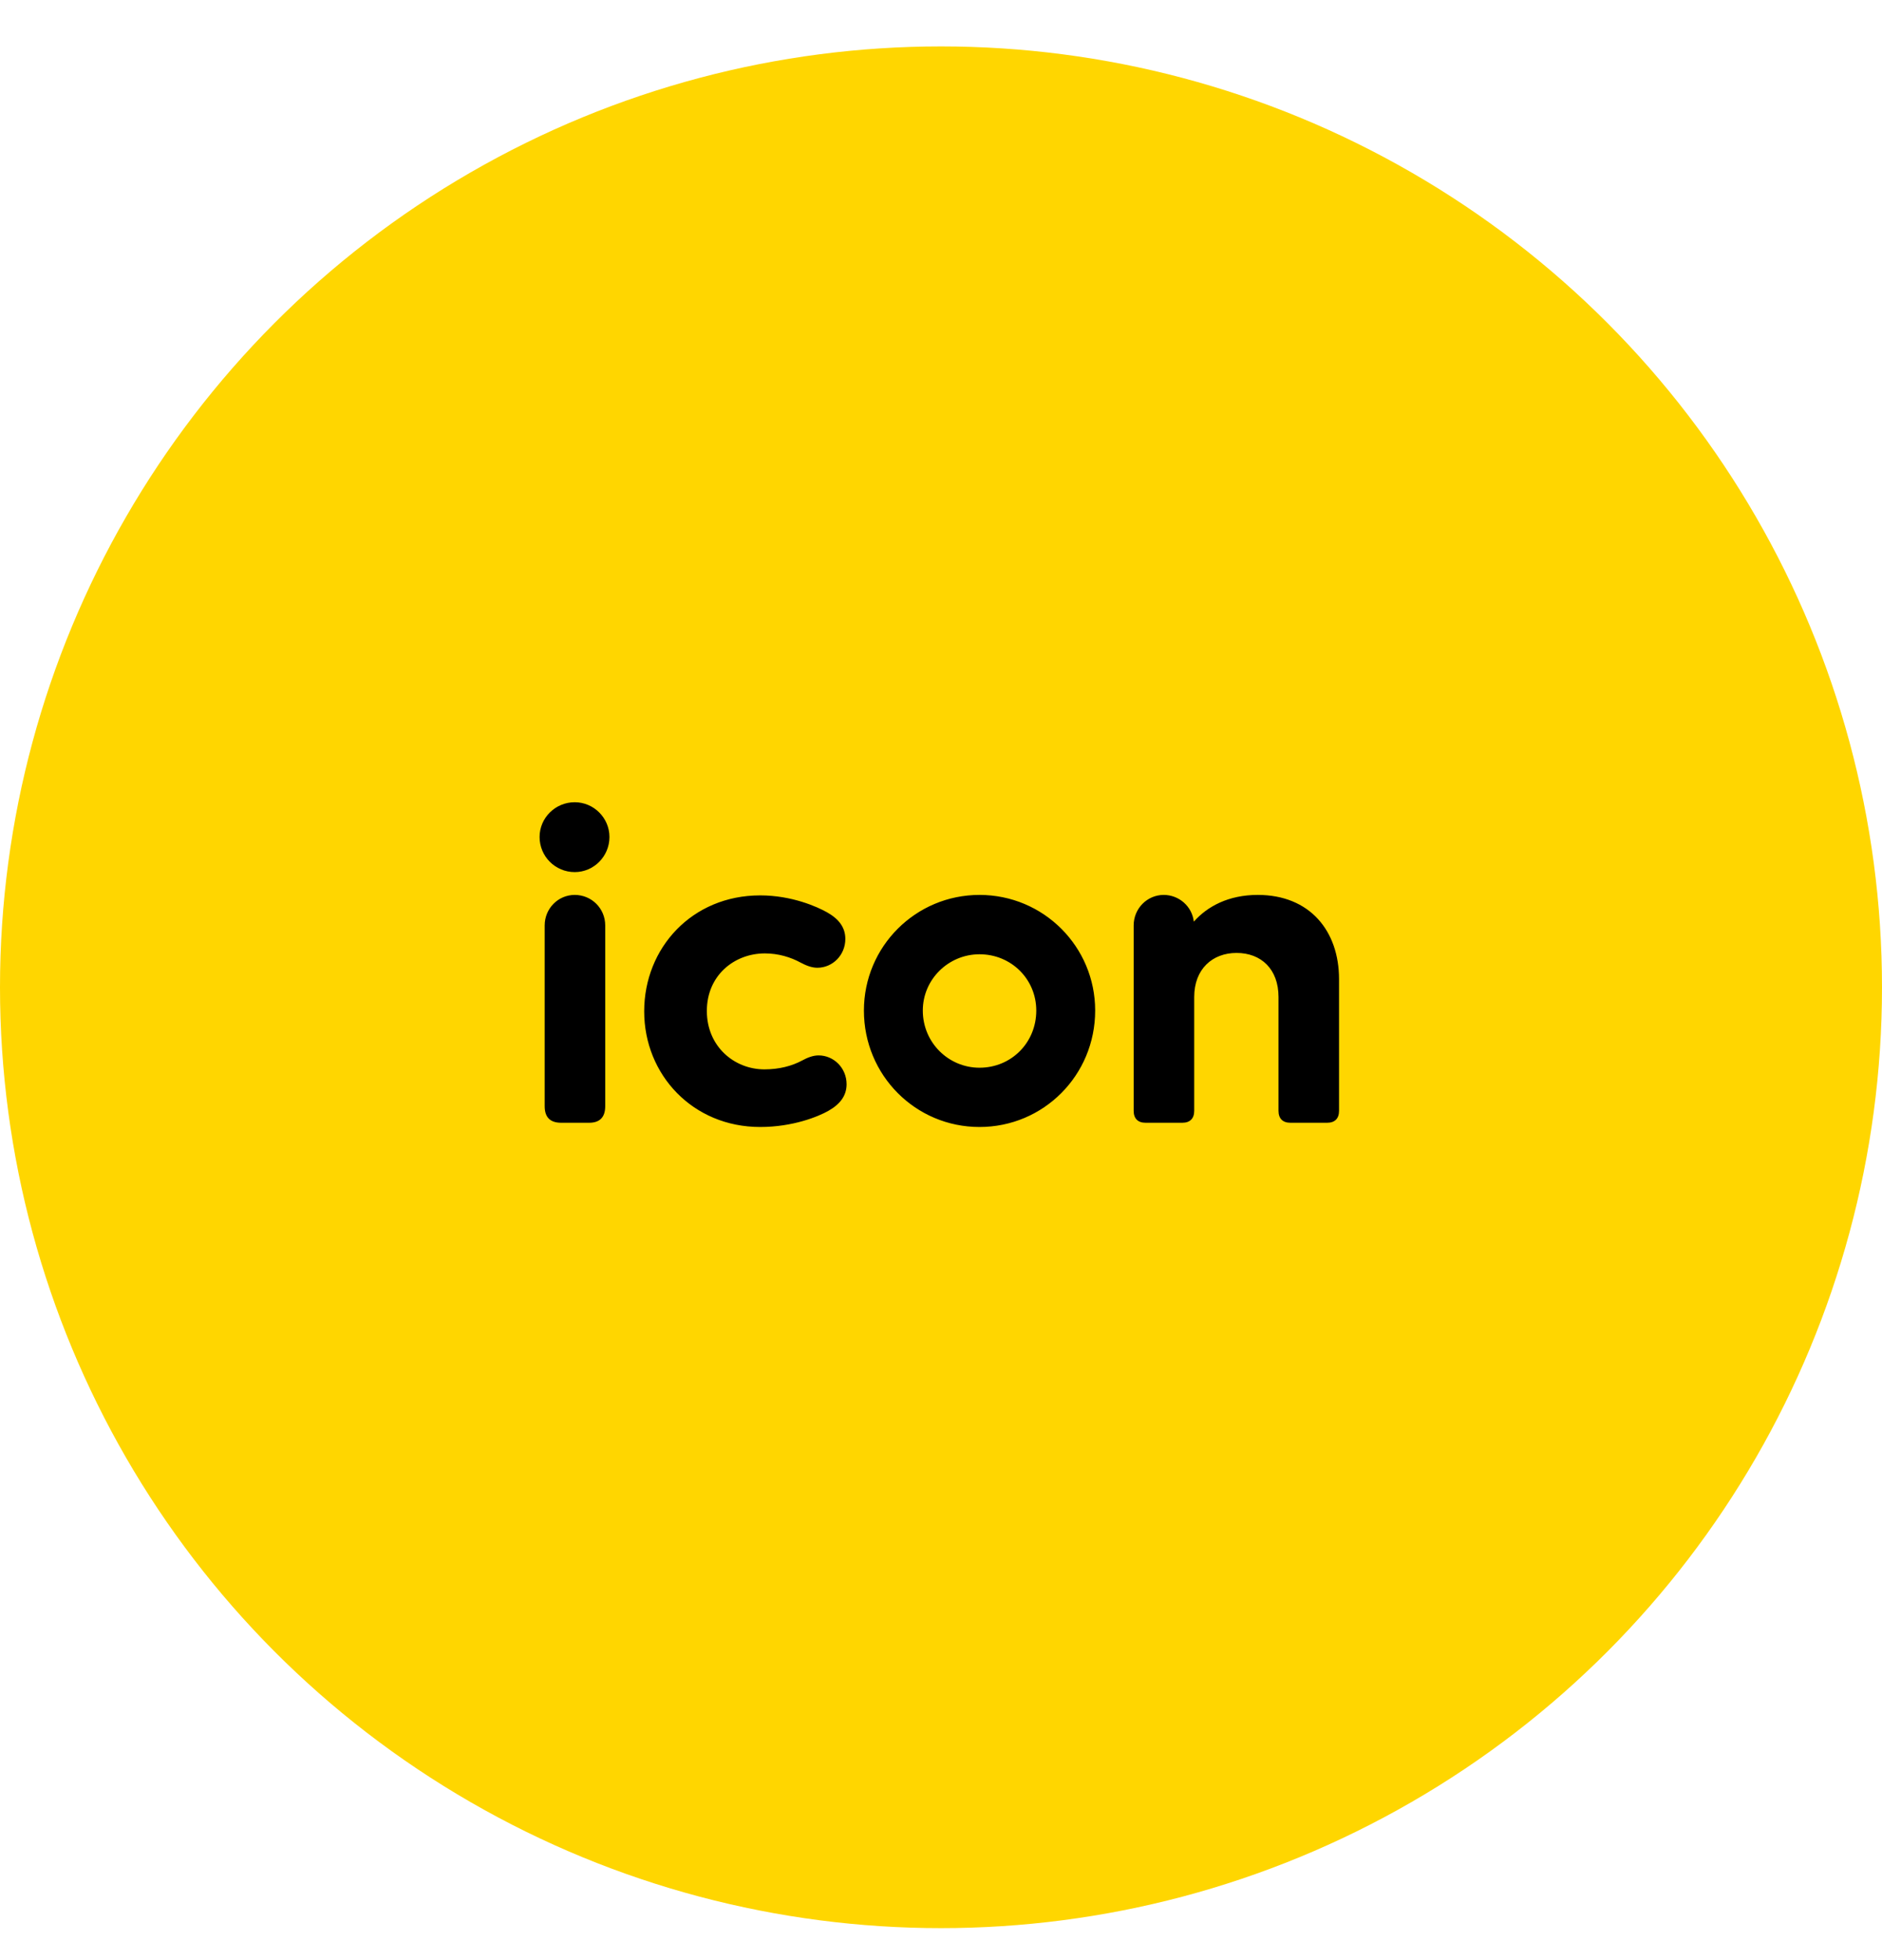 <?xml version="1.0" encoding="UTF-8"?>
<svg width="24px" height="25px" viewBox="0 0 24 25" version="1.1" xmlns="http://www.w3.org/2000/svg" xmlns:xlink="http://www.w3.org/1999/xlink">
    <title>63930563-0C64-4E95-A22D-DF11319D2D07</title>
    <g id="Desktop---General-Product" stroke="none" stroke-width="1" fill="none" fill-rule="evenodd">
        <g id="Personal/product/package_detail_tariff" transform="translate(-430, -779)">
            <g id="Group-6" transform="translate(430, 381)">
                <g id="Group-4-Copy-10" transform="translate(0, 391)">
                    <g id="icon/package/quota-copy-7" transform="translate(0, 7.592)">
                        <g id="Group-5" opacity="0" stroke="#979797" stroke-width="0.5">
                            <g id="Group-6">
                                <rect id="Rectangle" opacity="0.289" x="0.25" y="0.25" width="23.5" height="23.5" rx="9"></rect>
                                <rect id="Rectangle" fill="#D8D8D8" opacity="0.39" x="3.85" y="0.25" width="16.3" height="23.5" rx="0.9"></rect>
                                <rect id="Rectangle" fill="#D8D8D8" opacity="0.297" x="2.05" y="2.05" width="19.9" height="19.9" rx="0.9"></rect>
                                <path d="M19.5,0.25 L20.15,23.1 L4.5,23.75 L3.85,0.9 L19.5,0.25 Z" id="Rectangle" opacity="0.266" transform="translate(12, 12) rotate(90) translate(-12, -12) "></path>
                            </g>
                        </g>
                        <g id="Group-4">
                            <circle id="Oval" fill="#FFD600" cx="12" cy="12" r="12"></circle>
                            <path d="M7.329,10.531 C7.572,10.531 7.772,10.331 7.772,10.083 C7.772,9.84 7.572,9.64 7.329,9.64 C7.081,9.64 6.881,9.84 6.881,10.083 C6.881,10.331 7.081,10.531 7.329,10.531 Z M7.513,13.728 C7.648,13.728 7.718,13.658 7.718,13.517 L7.718,11.211 C7.718,10.995 7.545,10.822 7.329,10.822 C7.118,10.822 6.946,10.995 6.946,11.211 L6.946,13.517 C6.946,13.658 7.016,13.728 7.156,13.728 L7.513,13.728 Z M9.694,13.782 C10.115,13.782 10.439,13.647 10.564,13.576 C10.715,13.49 10.796,13.382 10.796,13.236 C10.796,13.031 10.634,12.869 10.439,12.869 C10.369,12.869 10.299,12.896 10.229,12.934 C10.099,13.004 9.937,13.047 9.748,13.047 C9.365,13.047 9.014,12.756 9.014,12.302 C9.014,11.848 9.365,11.568 9.754,11.568 C9.926,11.568 10.083,11.616 10.213,11.687 C10.283,11.724 10.353,11.751 10.423,11.751 C10.618,11.751 10.78,11.589 10.78,11.384 C10.78,11.238 10.699,11.13 10.547,11.044 C10.423,10.974 10.099,10.828 9.694,10.828 C8.825,10.828 8.215,11.498 8.215,12.307 C8.215,13.117 8.836,13.782 9.694,13.782 Z M12.491,13.782 C13.307,13.782 13.966,13.123 13.966,12.297 C13.966,11.481 13.307,10.822 12.491,10.822 C11.676,10.822 11.017,11.481 11.017,12.297 C11.017,13.123 11.676,13.782 12.491,13.782 Z M12.491,13.026 C12.097,13.026 11.768,12.707 11.768,12.297 C11.768,11.897 12.097,11.579 12.491,11.579 C12.896,11.579 13.215,11.897 13.215,12.297 C13.215,12.707 12.896,13.026 12.491,13.026 Z M15.078,13.728 C15.175,13.728 15.229,13.674 15.229,13.576 L15.229,12.124 C15.229,11.768 15.461,11.562 15.769,11.562 C16.082,11.562 16.304,11.768 16.304,12.124 L16.304,13.576 C16.304,13.674 16.358,13.728 16.455,13.728 L16.925,13.728 C17.022,13.728 17.076,13.674 17.076,13.576 L17.076,11.897 C17.076,11.281 16.703,10.822 16.039,10.822 C15.667,10.822 15.397,10.968 15.224,11.163 C15.202,10.968 15.035,10.822 14.84,10.822 C14.63,10.822 14.457,10.995 14.457,11.211 L14.457,13.576 C14.457,13.674 14.511,13.728 14.608,13.728 L15.078,13.728 Z" id="icon" fill="#000000" fill-rule="nonzero"></path>
                        </g>
                    </g>
                </g>
            </g>
        </g>
    </g>
</svg>